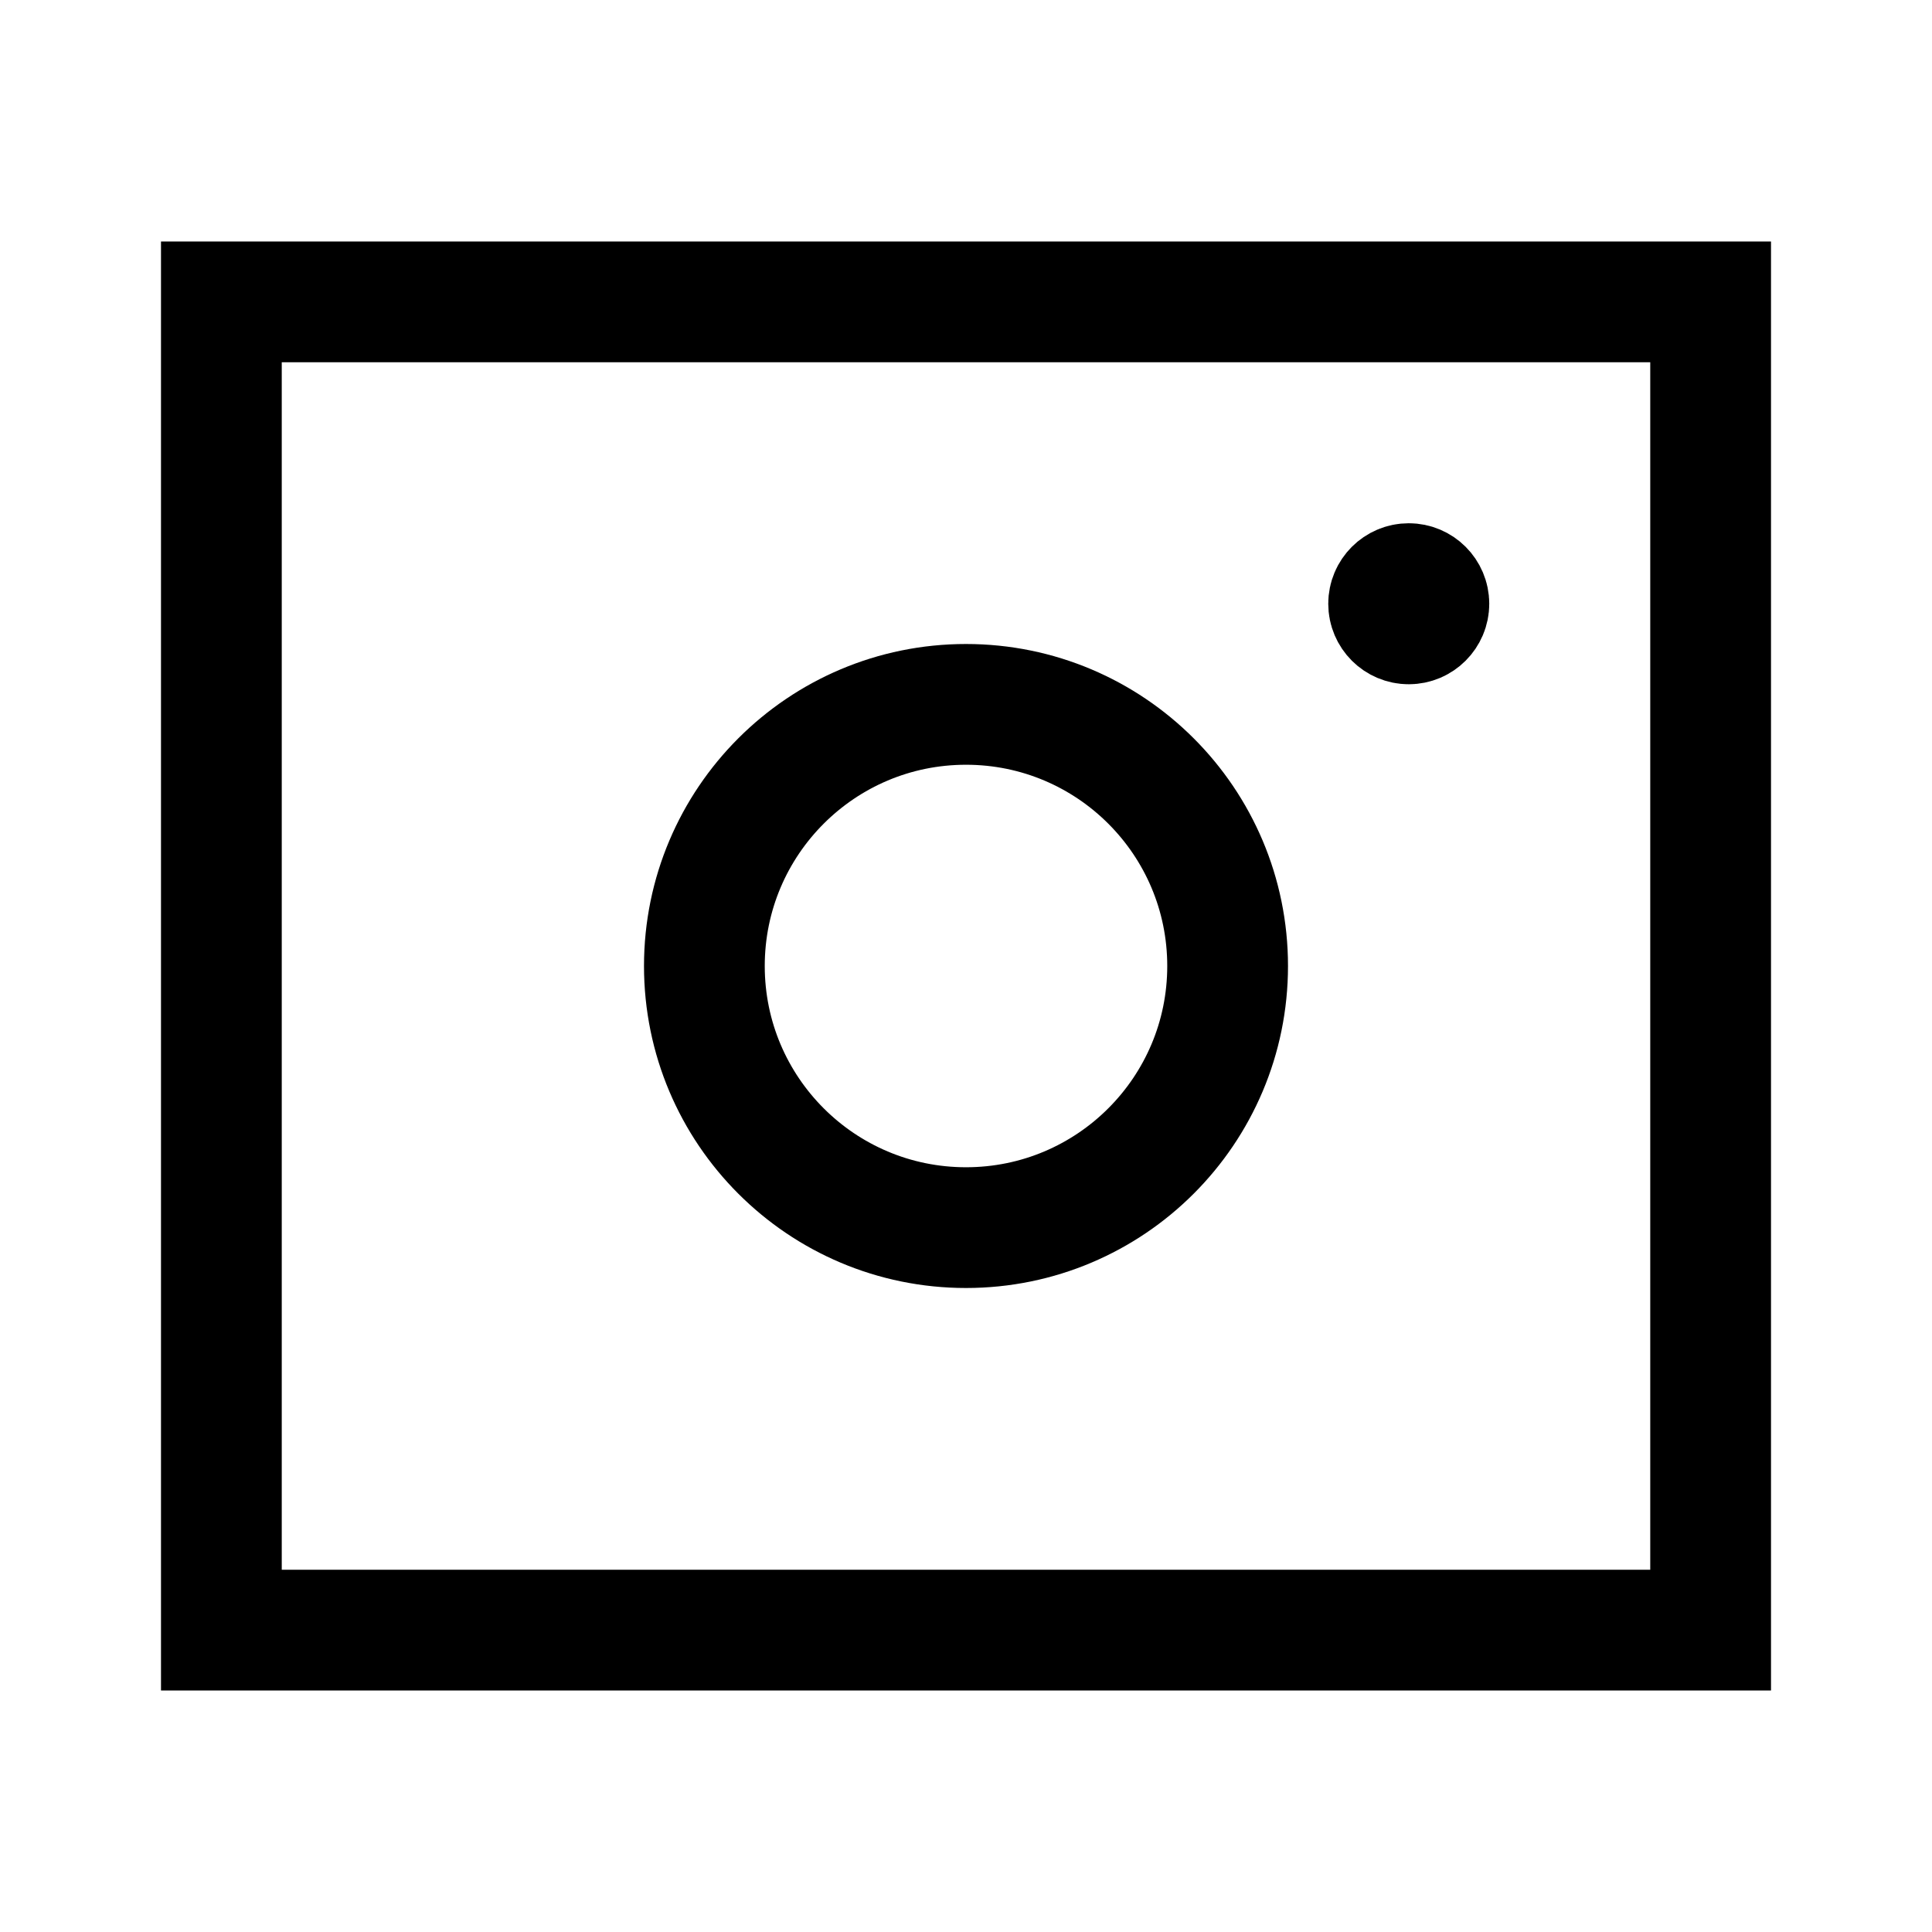<svg width="24" height="24" viewBox="0 0 24 24" fill="none" xmlns="http://www.w3.org/2000/svg">
<path d="M2.75 3.75H21.25V20.25H2.75V3.75Z" stroke="black" stroke-width="1.5"/>
<path d="M15.25 12C15.25 13.795 13.795 15.25 12 15.25C10.205 15.25 8.75 13.795 8.75 12C8.75 10.205 10.205 8.75 12 8.75C13.795 8.75 15.25 10.205 15.25 12Z" stroke="black" stroke-width="1.5"/>
<path d="M17.5 7.5V7.49M17.75 7.5C17.75 7.638 17.638 7.75 17.5 7.75C17.362 7.75 17.25 7.638 17.25 7.5C17.25 7.362 17.362 7.25 17.5 7.25C17.638 7.25 17.75 7.362 17.75 7.5Z" stroke="black" stroke-width="1.5" stroke-linecap="round"/>
</svg>
